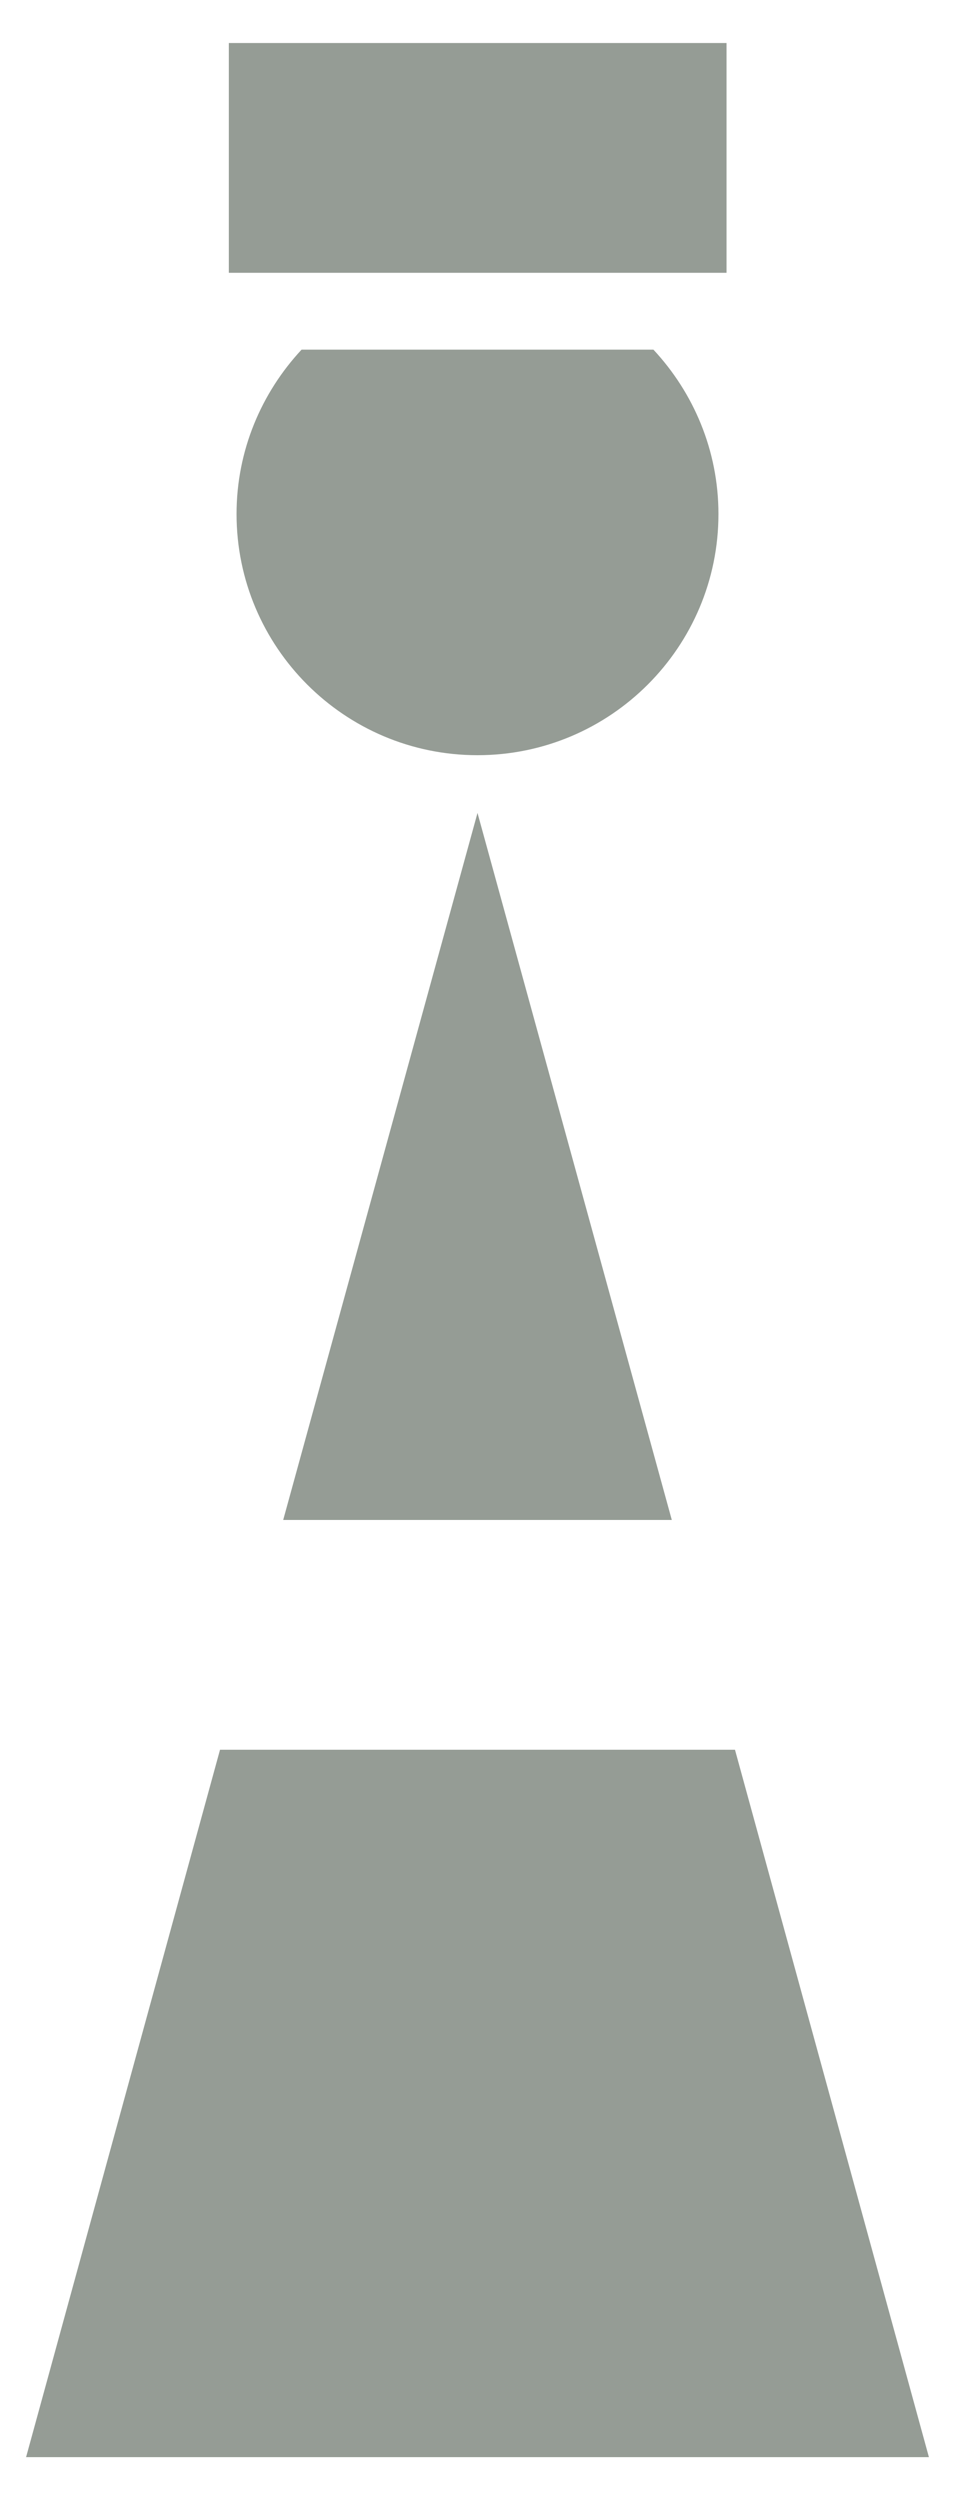 <?xml version="1.0" encoding="utf-8"?>
<!-- Generator: Adobe Illustrator 23.0.3, SVG Export Plug-In . SVG Version: 6.00 Build 0)  -->
<svg version="1.1" id="Layer_1" xmlns="http://www.w3.org/2000/svg" xmlns:xlink="http://www.w3.org/1999/xlink" x="0px" y="0px"
	 viewBox="0 0 26 68" style="enable-background:new 0 0 26 68;" xml:space="preserve">
<style type="text/css">
	.st0{opacity:0.5;}
	.st1{fill:#2B392C;}
</style>
<g class="st0">
	<polygon class="st1" points="0.71,66.83 25.29,66.83 20.01,47.59 5.99,47.59 	"/>
	<polygon class="st1" points="13,22.11 7.71,41.34 18.29,41.34 	"/>
	<rect x="6.23" y="1.17" class="st1" width="13.55" height="6.25"/>
	<path class="st1" d="M6.44,13.98c0,3.62,2.94,6.56,6.56,6.56c3.62,0,6.56-2.94,6.56-6.56c0-1.73-0.68-3.3-1.77-4.47H8.21
		C7.12,10.68,6.44,12.25,6.44,13.98z"/>
</g>
</svg>

